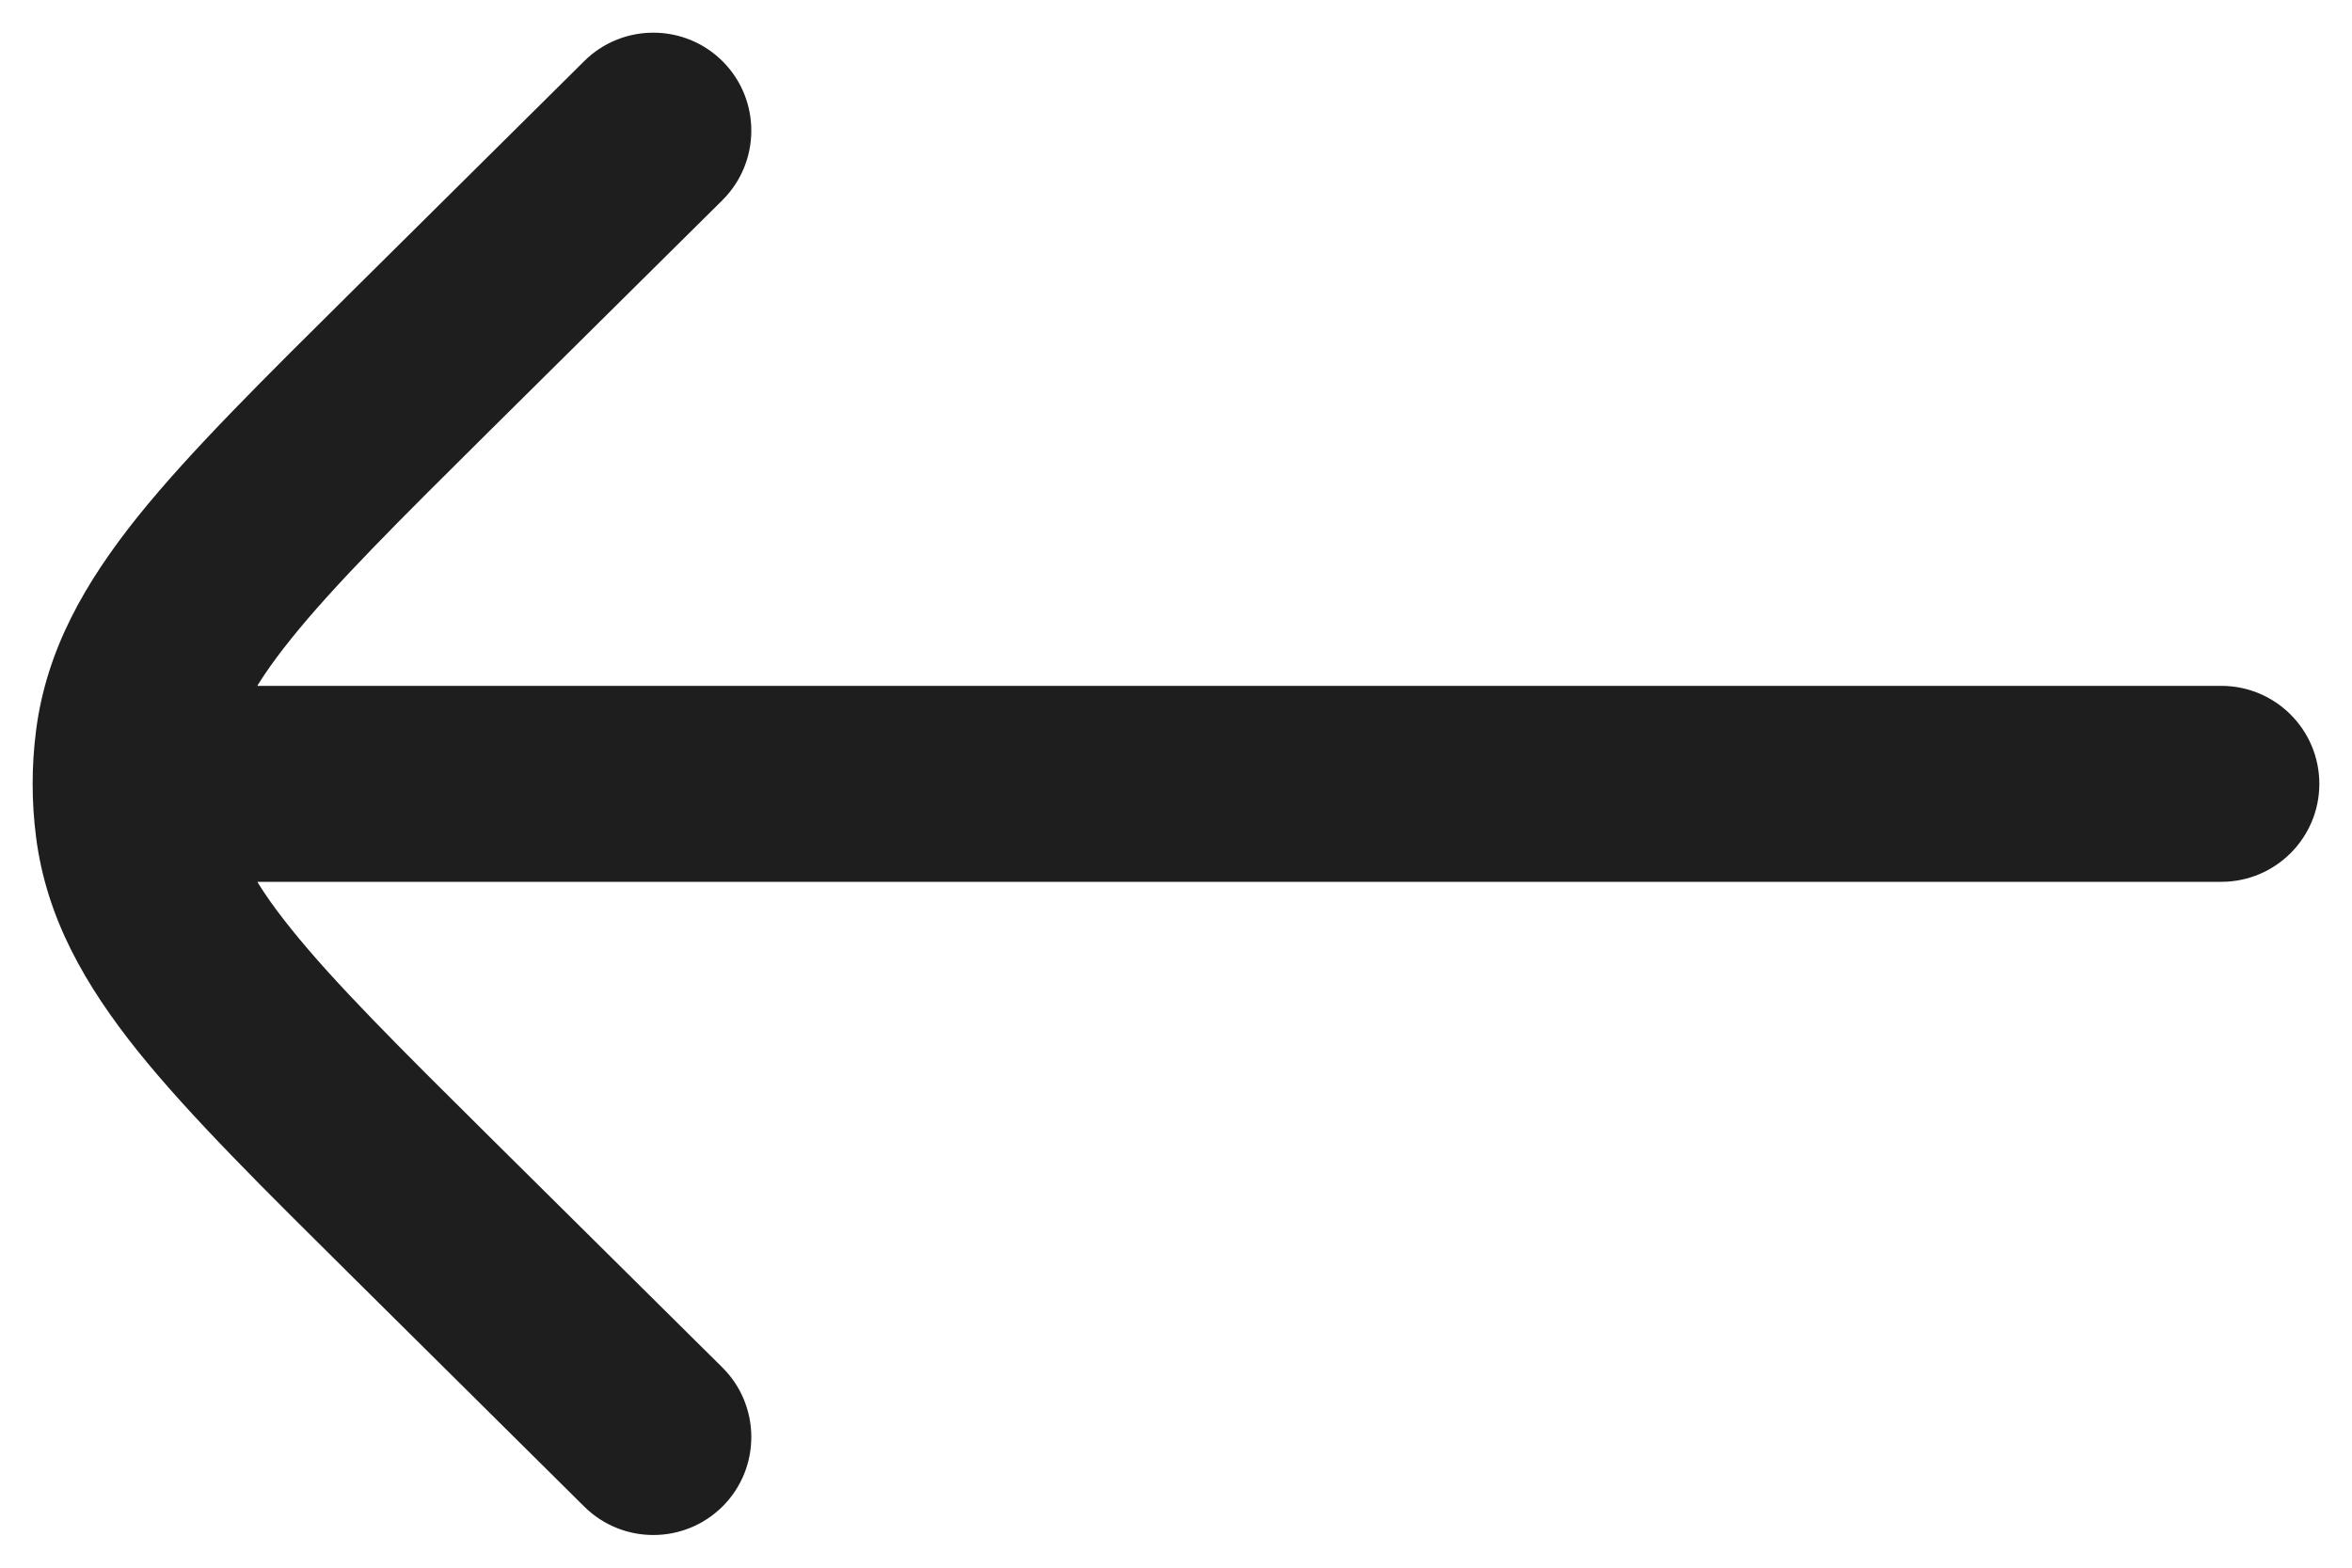 <svg width="18" height="12" viewBox="0 0 18 12" fill="none" xmlns="http://www.w3.org/2000/svg">
<g id="Left 1">
<path id="Vector" d="M17 6.75C17.414 6.75 17.75 6.414 17.75 6C17.75 5.586 17.414 5.25 17 5.25V6.75ZM1 5.25C0.586 5.25 0.25 5.586 0.25 6C0.25 6.414 0.586 6.75 1 6.75V5.25ZM4.472 11.533C4.766 11.824 5.241 11.822 5.533 11.528C5.824 11.234 5.822 10.759 5.528 10.467L4.472 11.533ZM3.237 9.253L3.765 8.72H3.765L3.237 9.253ZM3.237 2.747L2.709 2.215H2.709L3.237 2.747ZM5.528 1.533C5.822 1.241 5.824 0.766 5.533 0.472C5.241 0.178 4.766 0.176 4.472 0.467L5.528 1.533ZM1.02 6.313L0.276 6.408L0.276 6.408L1.02 6.313ZM1.02 5.687L0.276 5.592L0.276 5.592L1.02 5.687ZM17 5.25H1V6.75H17V5.25ZM5.528 10.467L3.765 8.72L2.709 9.785L4.472 11.533L5.528 10.467ZM3.765 3.28L5.528 1.533L4.472 0.467L2.709 2.215L3.765 3.28ZM3.765 8.72C3.05 8.011 2.559 7.523 2.227 7.109C1.904 6.708 1.793 6.45 1.764 6.218L0.276 6.408C0.355 7.026 0.65 7.541 1.057 8.049C1.455 8.544 2.019 9.101 2.709 9.785L3.765 8.72ZM2.709 2.215C2.019 2.899 1.455 3.456 1.057 3.951C0.65 4.459 0.355 4.974 0.276 5.592L1.764 5.782C1.793 5.55 1.904 5.292 2.227 4.891C2.559 4.477 3.05 3.989 3.765 3.28L2.709 2.215ZM1.764 6.218C1.745 6.073 1.745 5.927 1.764 5.782L0.276 5.592C0.241 5.863 0.241 6.137 0.276 6.408L1.764 6.218Z" fill="#1E1E1E"/>
</g>
</svg>
